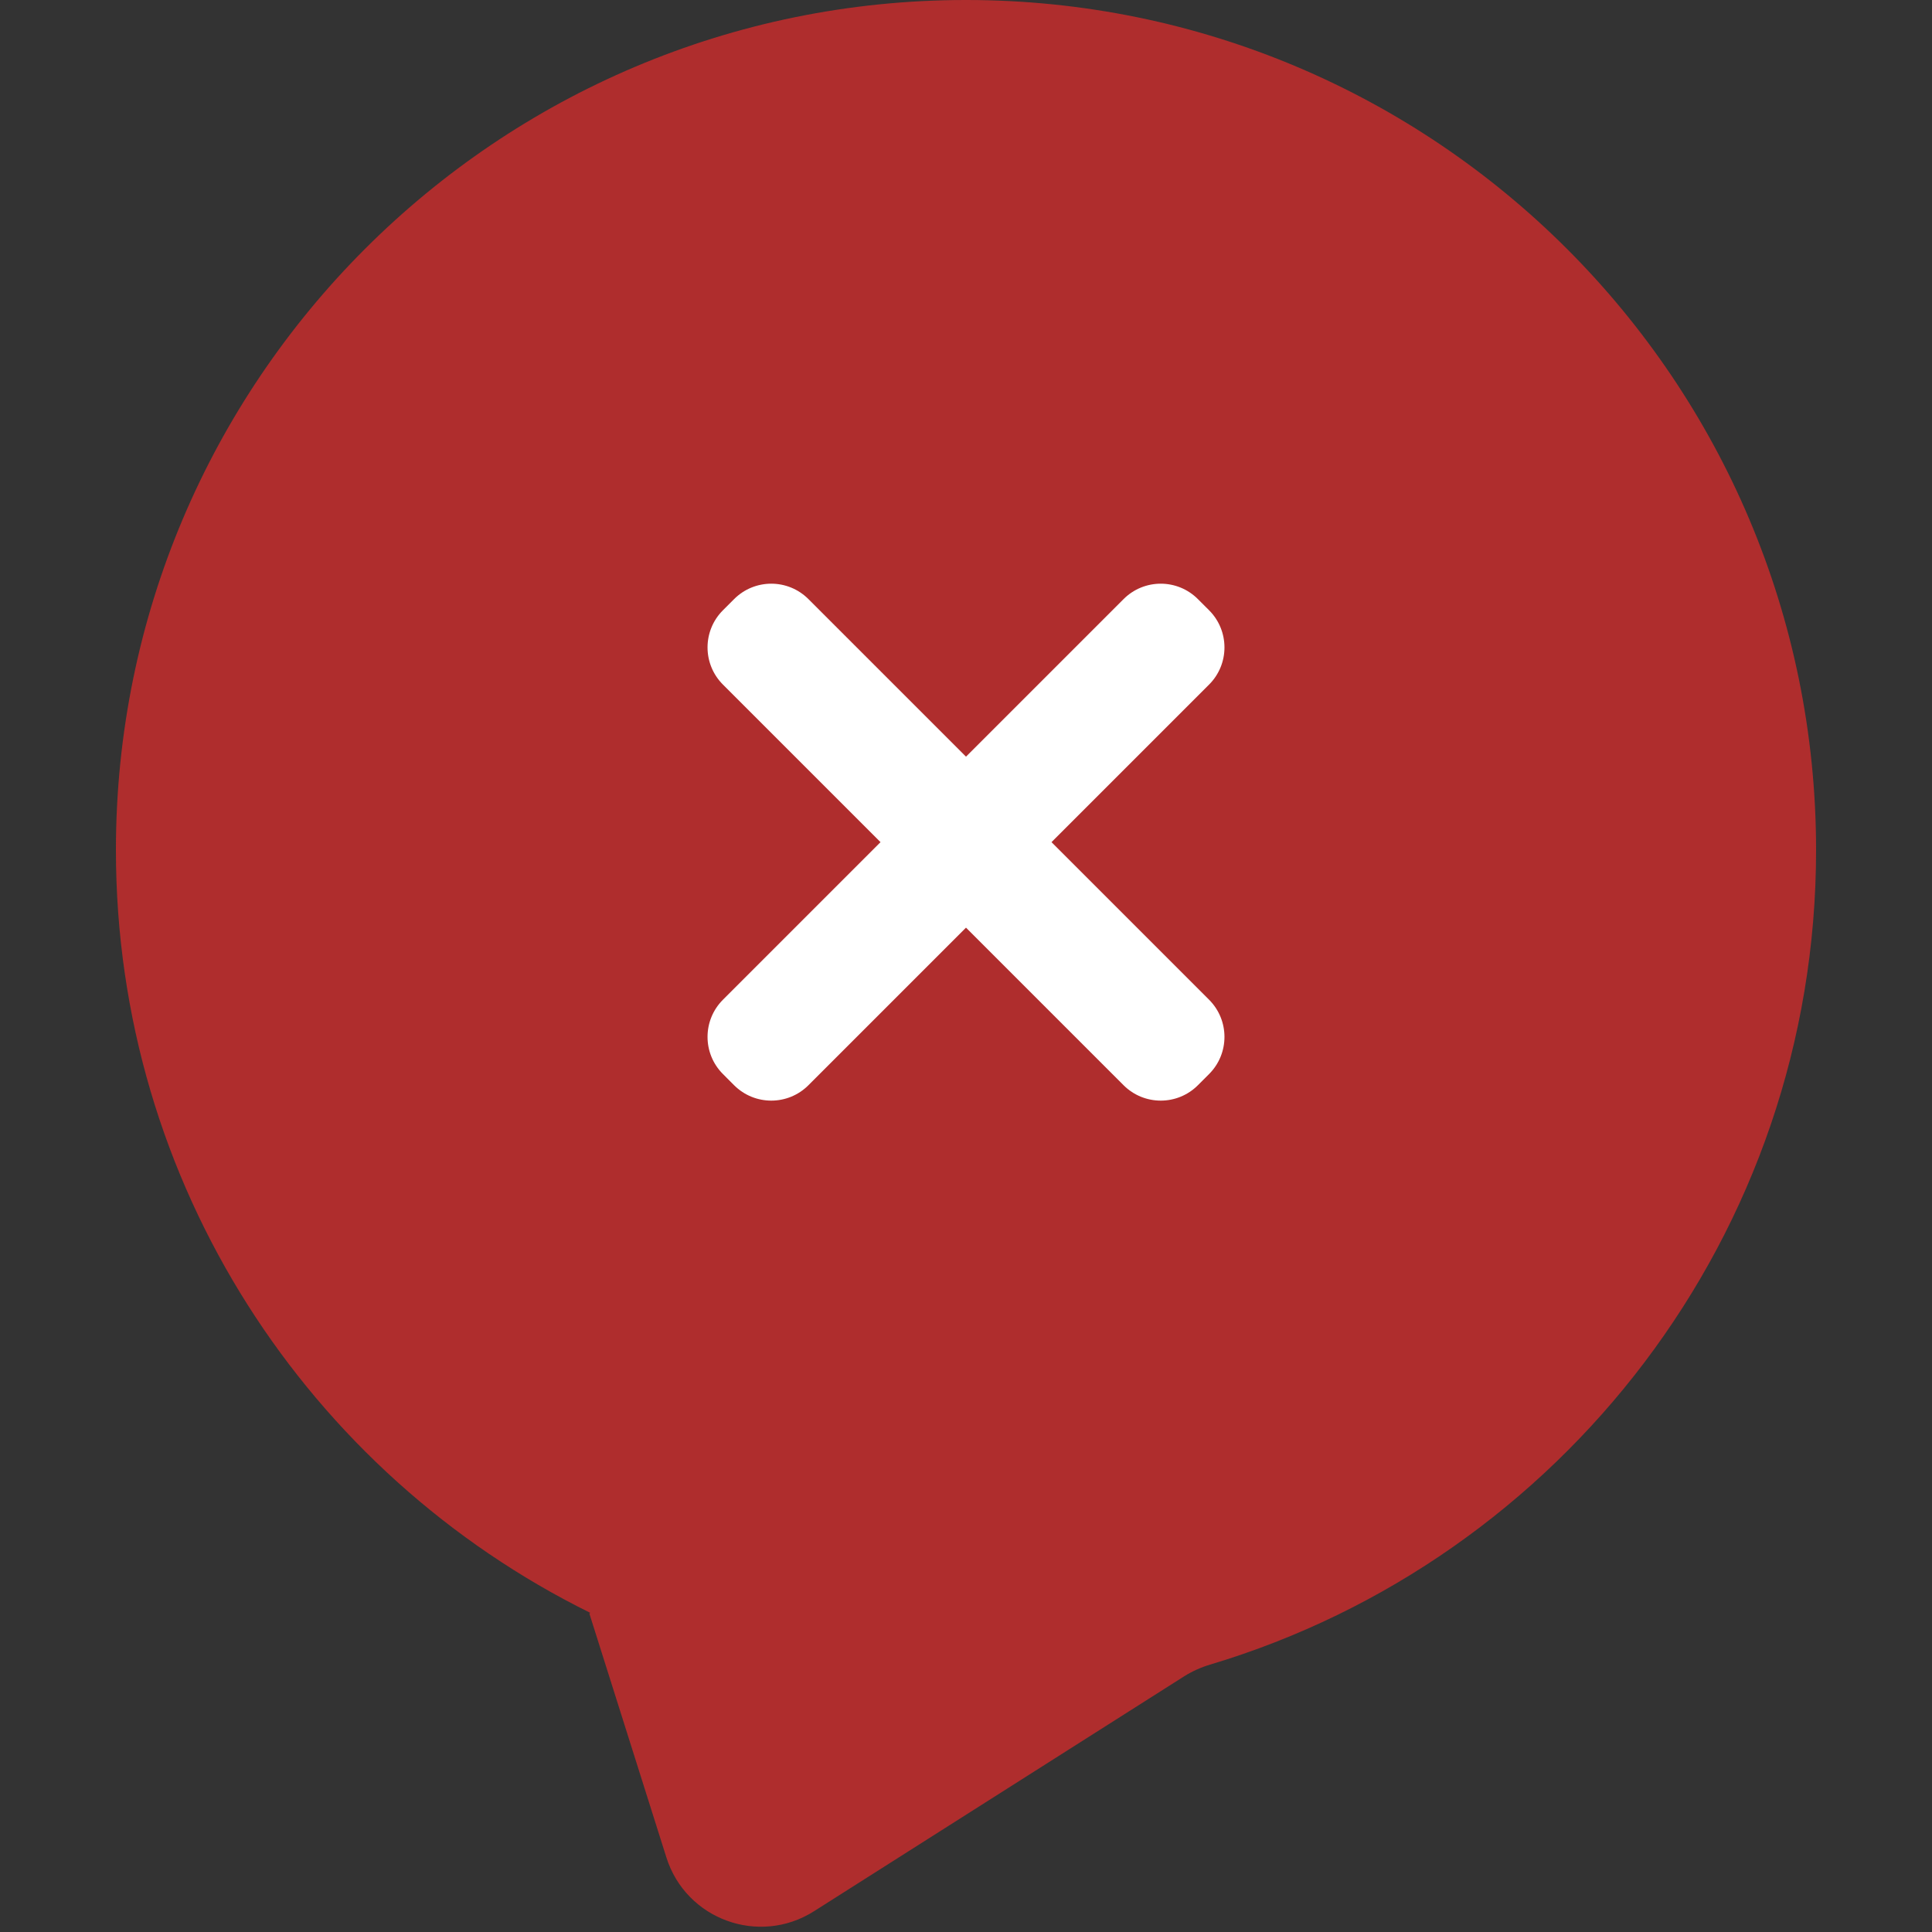 <svg width="78" height="78" viewBox="0 0 78 78" fill="none" xmlns="http://www.w3.org/2000/svg">
<rect x="0" y="0" width="78" height="78" fill="#333333" stroke="none"/>
<path fill-rule="evenodd" clip-rule="evenodd" d="M47.805 67.679C48.134 67.471 48.493 67.312 48.866 67.201C63.011 62.962 73.32 49.845 73.32 34.32C73.32 15.366 57.954 0 39 0C20.045 0 4.68 15.366 4.68 34.32C4.68 47.823 12.477 59.504 23.816 65.107C23.828 65.113 23.823 65.133 23.809 65.132C23.8 65.131 23.793 65.14 23.796 65.148L26.904 74.99C27.694 77.495 30.643 78.57 32.861 77.163L47.805 67.679Z" fill="#AF2D2D"/>
<path d="M48.814 27.638C49.642 26.81 49.642 25.467 48.814 24.638L48.362 24.187C47.534 23.358 46.191 23.358 45.362 24.187L39 30.549L32.638 24.187C31.81 23.358 30.467 23.358 29.638 24.187L29.187 24.638C28.358 25.467 28.358 26.81 29.187 27.638L35.549 34L29.187 40.362C28.358 41.191 28.358 42.534 29.187 43.362L29.638 43.814C30.467 44.642 31.81 44.642 32.638 43.814L39 37.452L45.362 43.814C46.191 44.642 47.534 44.642 48.362 43.814L48.814 43.362C49.642 42.534 49.642 41.191 48.814 40.362L42.452 34L48.814 27.638Z" fill="white"/>
</svg>
